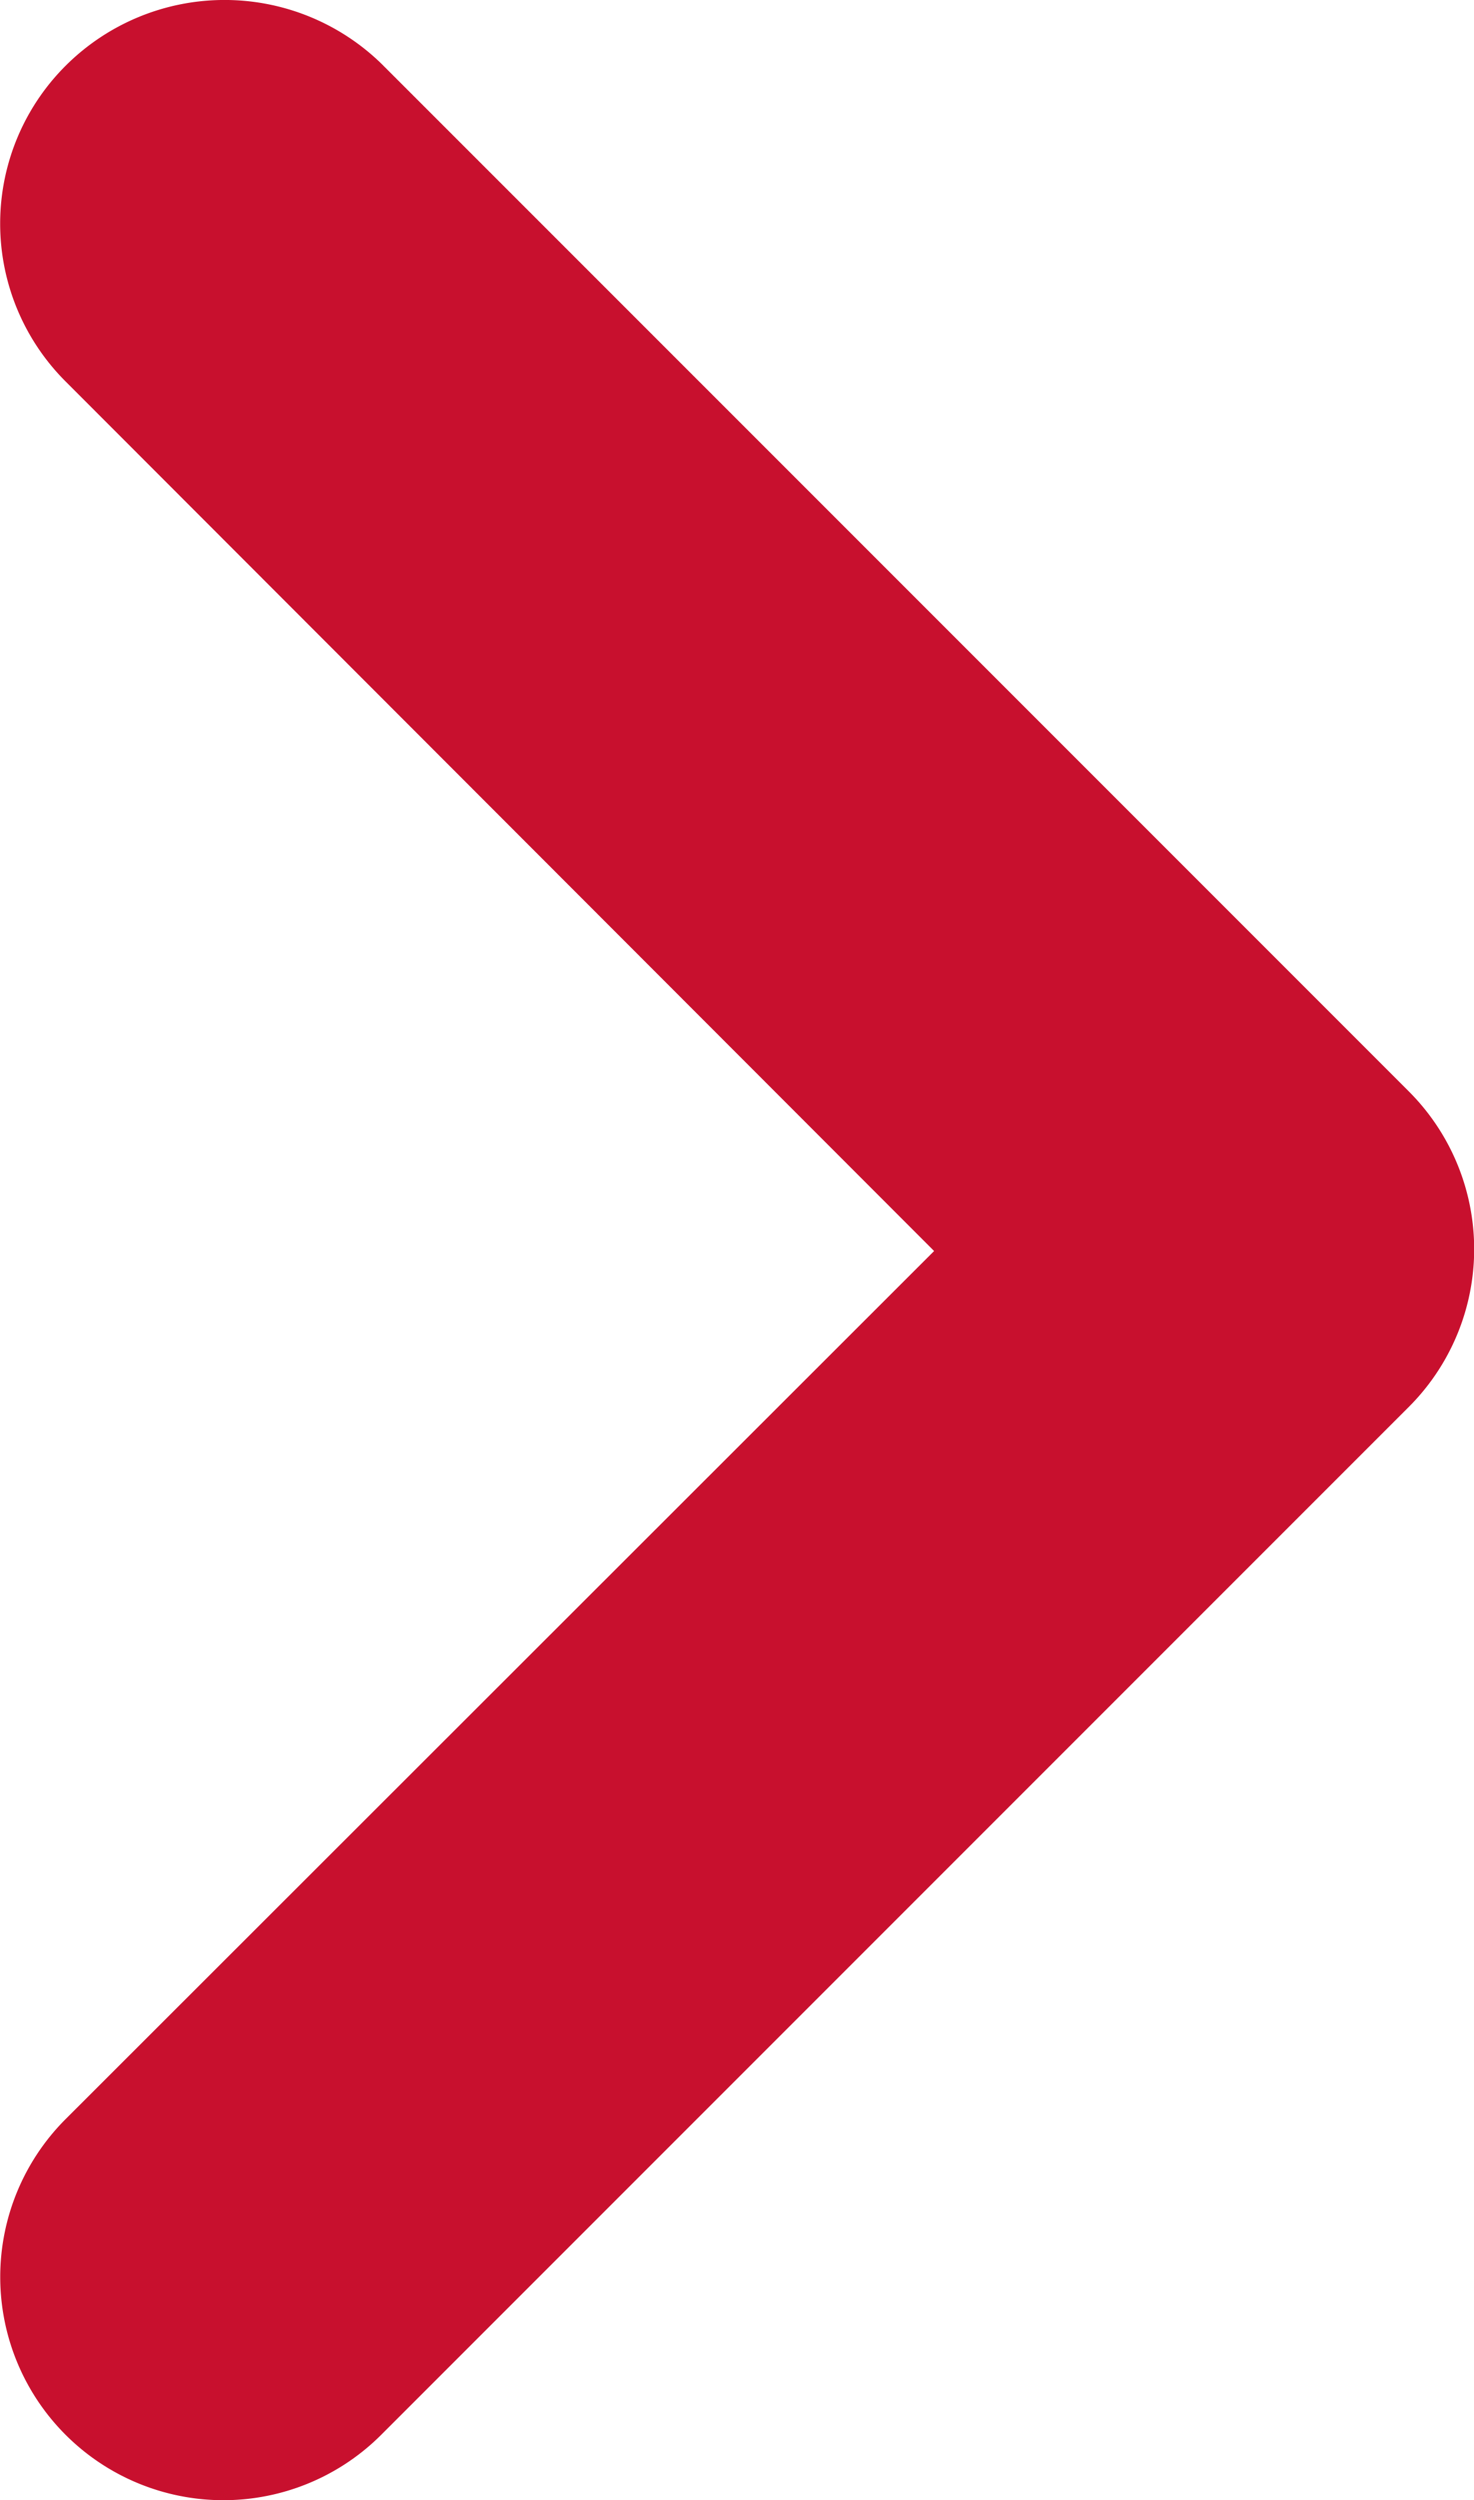 <svg xmlns="http://www.w3.org/2000/svg" width="9.056" height="15.357" viewBox="0 0 9.056 15.357">
  <defs>
    <style>
      .cls-1 {
        fill: #c8102e;
      }
    </style>
  </defs>
  <path id="Path_24" data-name="Path 24" class="cls-1" d="M9.42,6.82a1.37,1.37,0,0,0,0,1.939L14.756,14.1,9.42,19.432a1.371,1.371,0,0,0,1.939,1.939l6.313-6.313a1.37,1.37,0,0,0,0-1.939L11.359,6.806A1.382,1.382,0,0,0,9.42,6.82Z" transform="translate(-9.017 -6.416)"/>
</svg>
